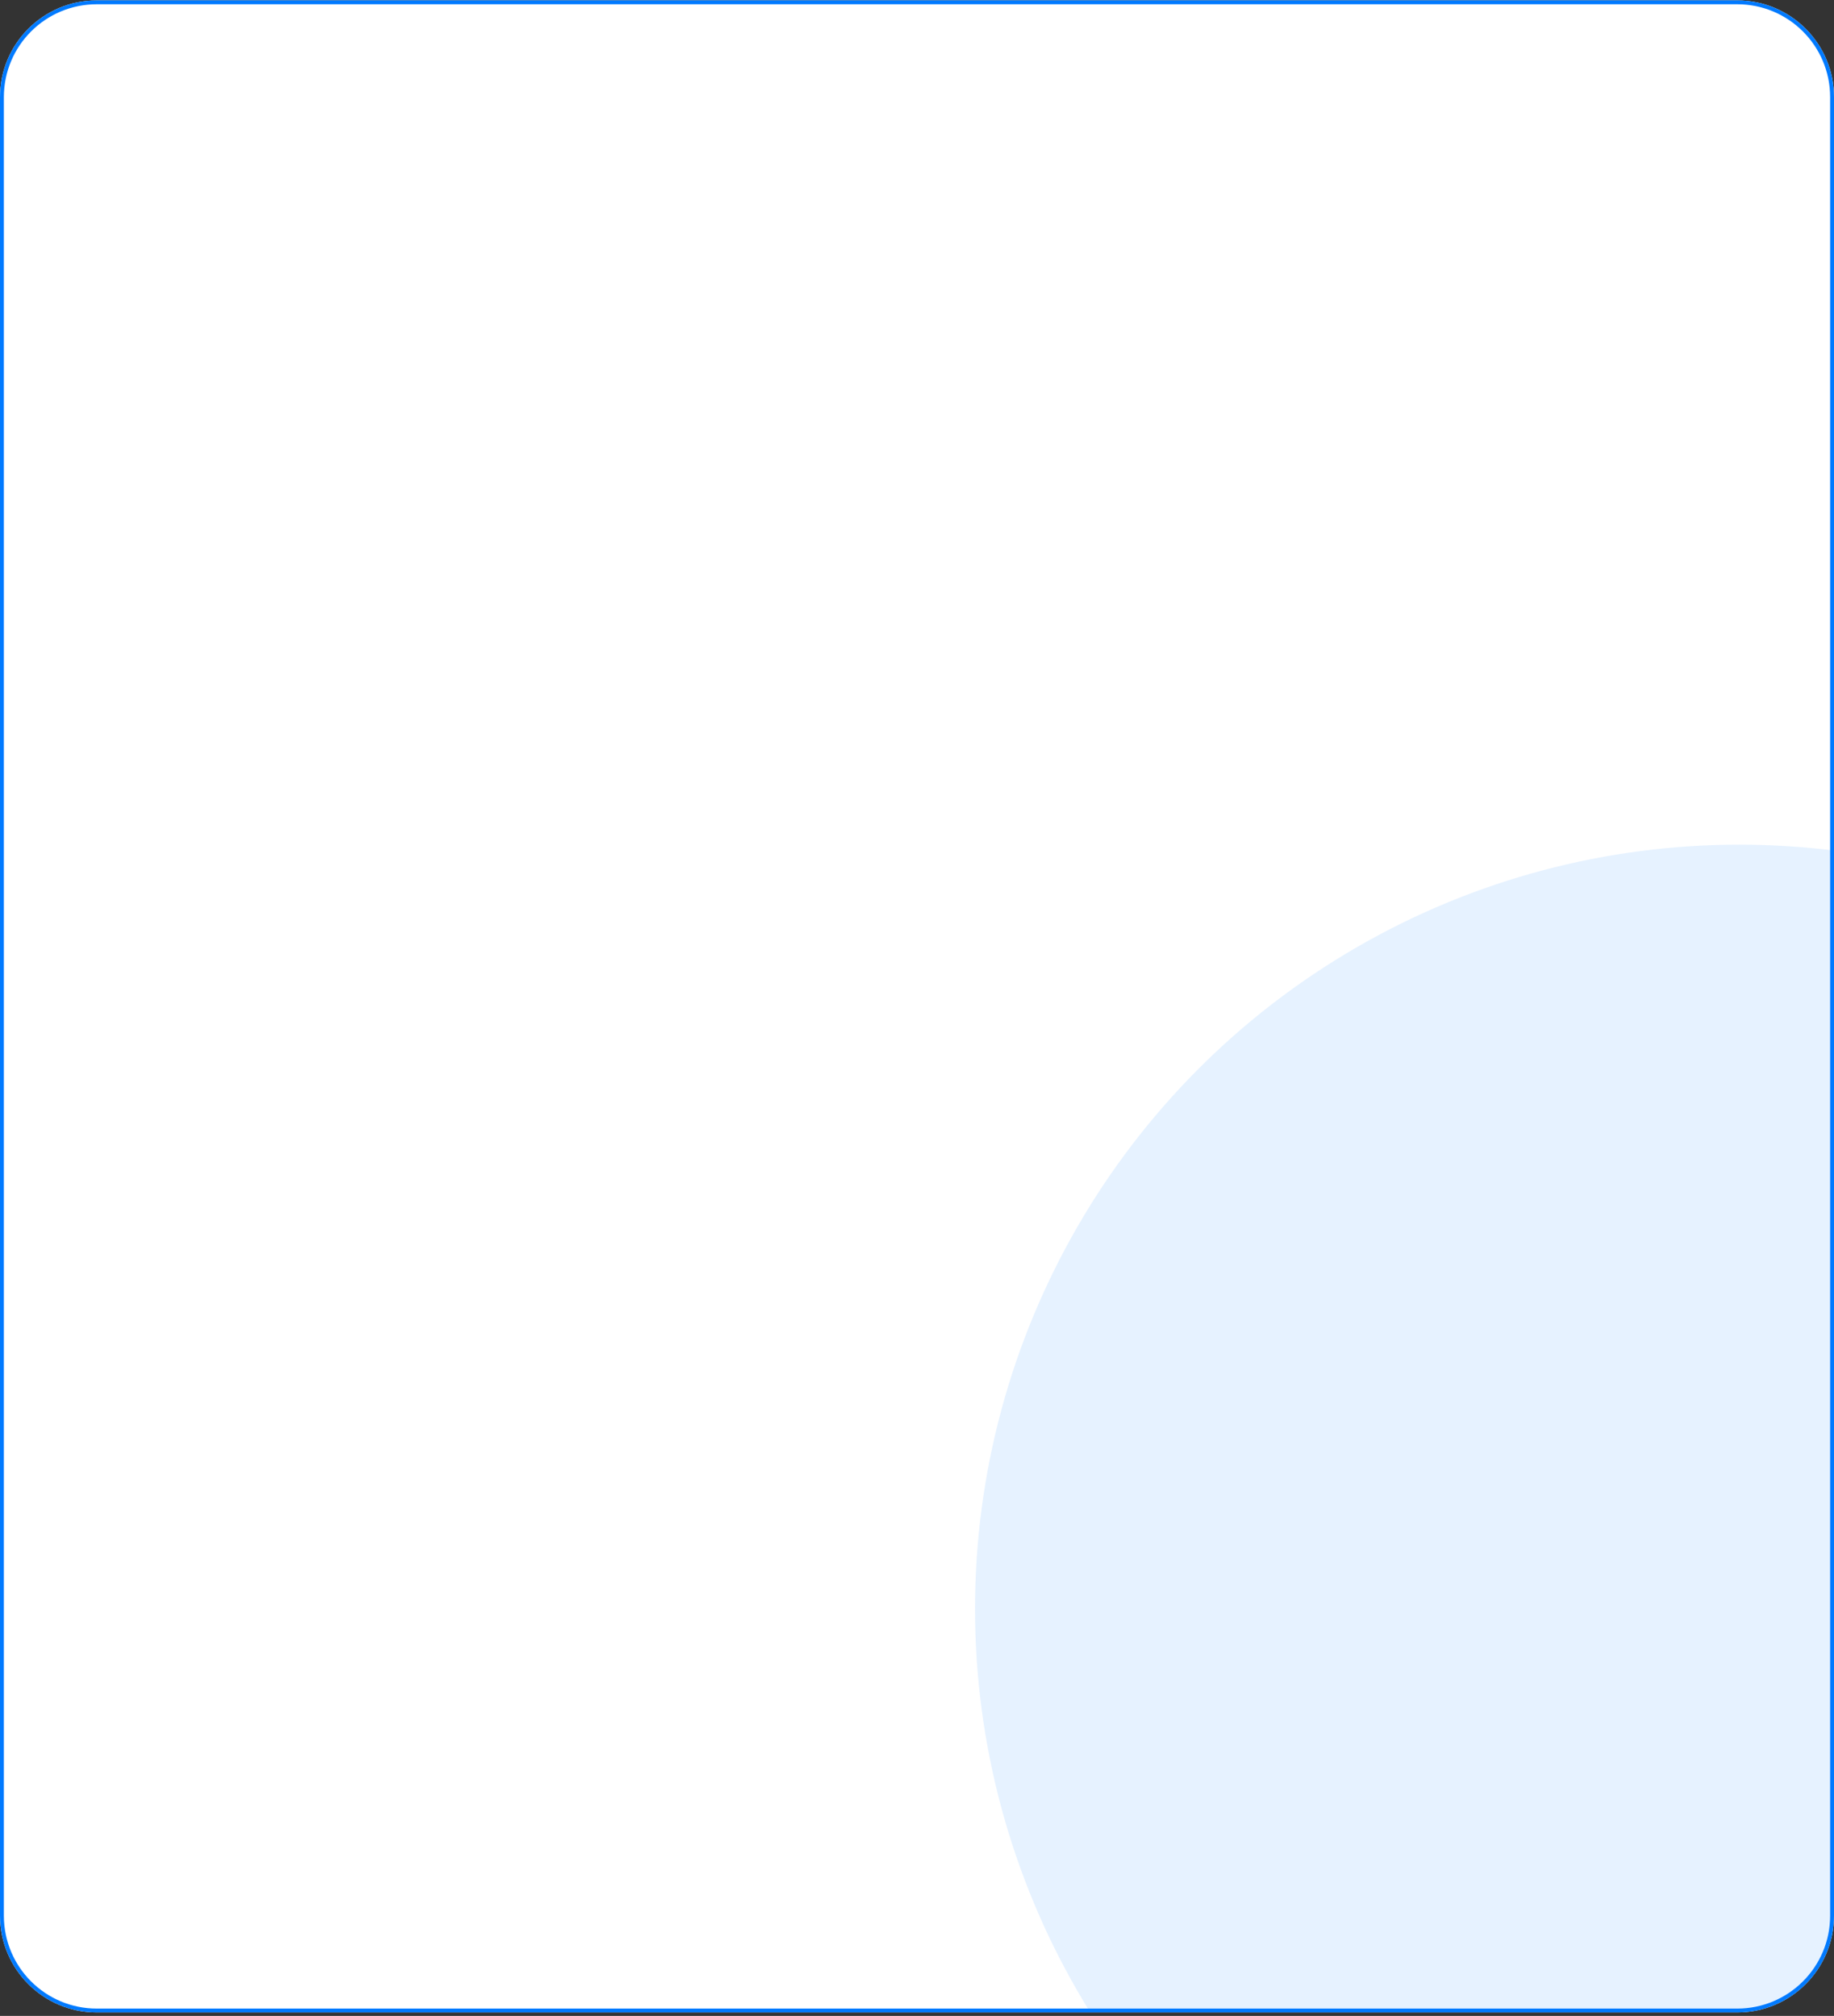<svg width="474" height="521" viewBox="0 0 474 521" fill="none" xmlns="http://www.w3.org/2000/svg">
<rect x="0" y="0" width="474" height="521" fill="#333333" stroke="none"/>
<g clip-path="url(#clip0_485_24000)">
<path d="M0 25.102C0 11.294 11.193 0.102 25 0.102H449C462.807 0.102 474 11.294 474 25.102V495.102C474 508.909 462.807 520.102 449 520.102H25C11.193 520.102 0 508.909 0 495.102V25.102Z" fill="white"/>
<circle opacity="0.1" cx="449.5" cy="415.797" r="197.5" fill="#007AFF"/>
</g>
<path d="M25 0.602H449C462.531 0.602 473.5 11.571 473.5 25.102V495.102C473.5 508.633 462.531 519.602 449 519.602H25C11.469 519.602 0.5 508.633 0.5 495.102V25.102C0.5 11.571 11.469 0.602 25 0.602Z" stroke="#007AFF"/>
<defs>
<clipPath id="clip0_485_24000">
<path d="M0 25.102C0 11.294 11.193 0.102 25 0.102H449C462.807 0.102 474 11.294 474 25.102V495.102C474 508.909 462.807 520.102 449 520.102H25C11.193 520.102 0 508.909 0 495.102V25.102Z" fill="white"/>
</clipPath>
</defs>
</svg>
